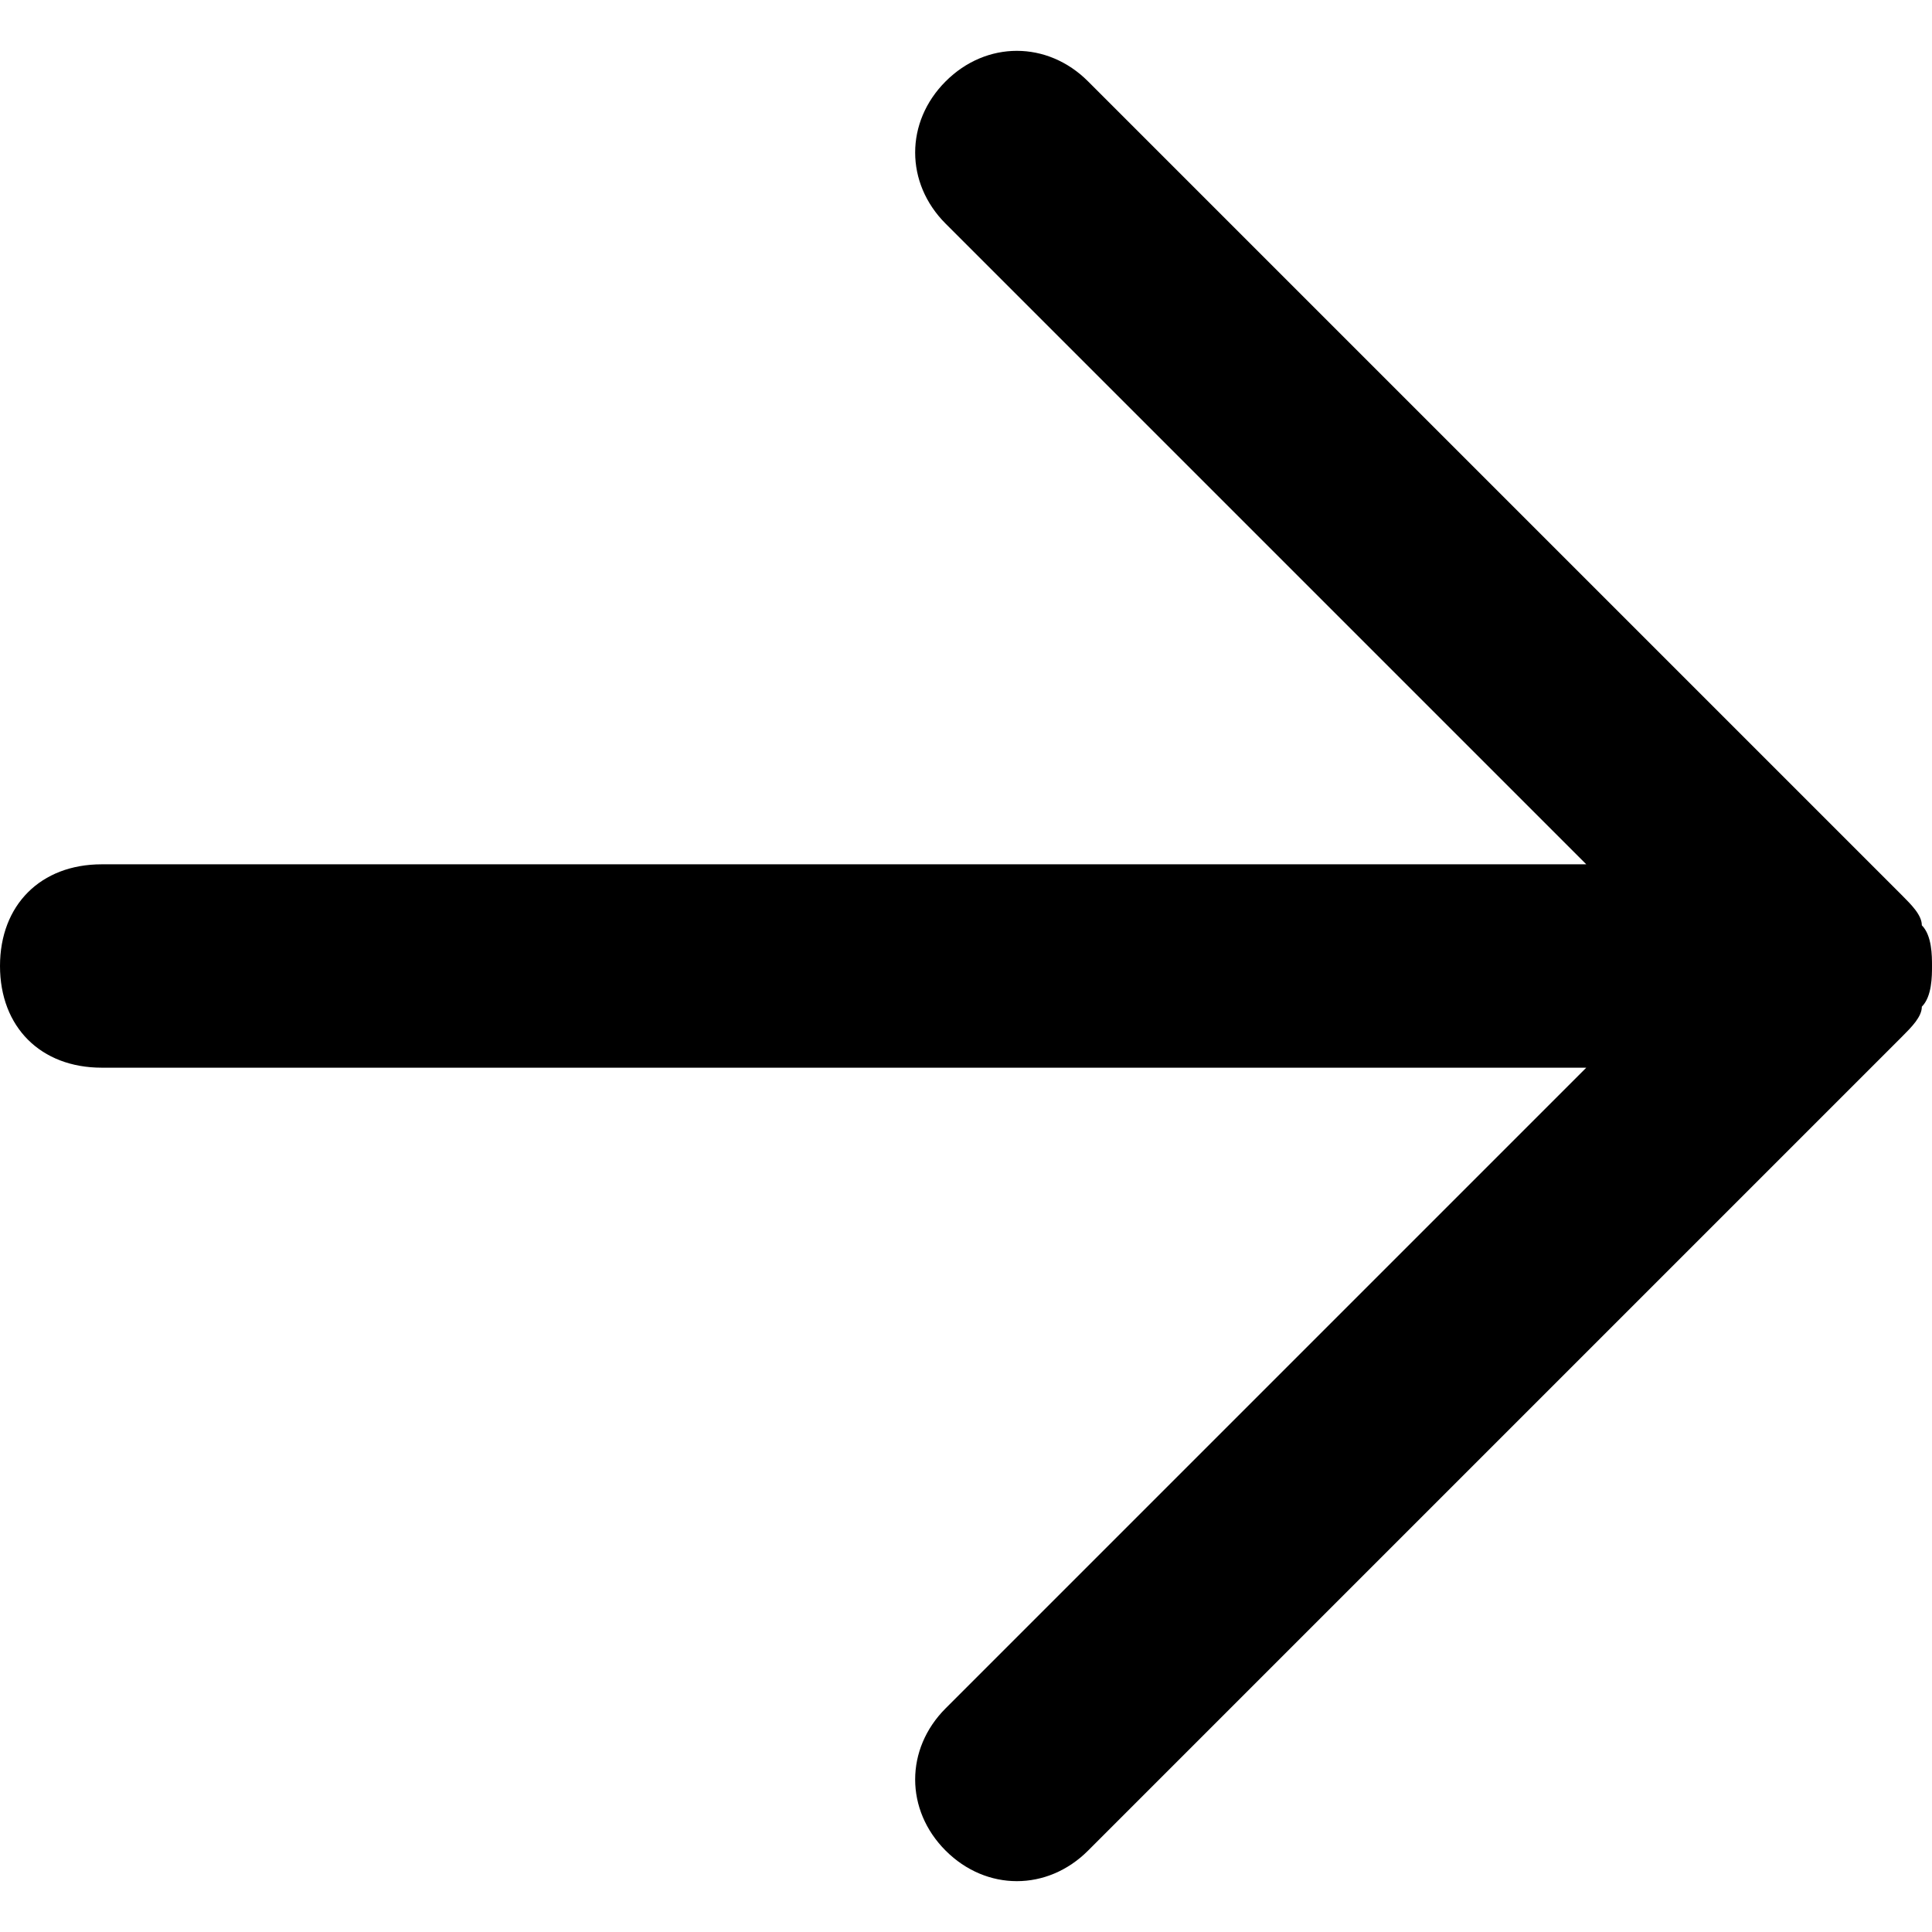 <svg width="30" height="30" class="svg-dark-contrast " enable-background="new 0 0 19 18" viewBox="0 0 19 18" xmlns="http://www.w3.org/2000/svg"><path d="m9.3.3c-.4.4-.4 1 0 1.4l6.3 6.3h-14.6c-.6 0-1 .4-1 1s.4 1 1 1h14.6l-6.3 6.3c-.4.4-.4 1 0 1.4s1 .4 1.4 0l8-8c.1-.1.2-.2.2-.3.1-.1.1-.3.1-.4s0-.3-.1-.4c0-.1-.1-.2-.2-.3l-8-8c-.4-.4-1-.4-1.4 0z" fill="#000"/></svg>